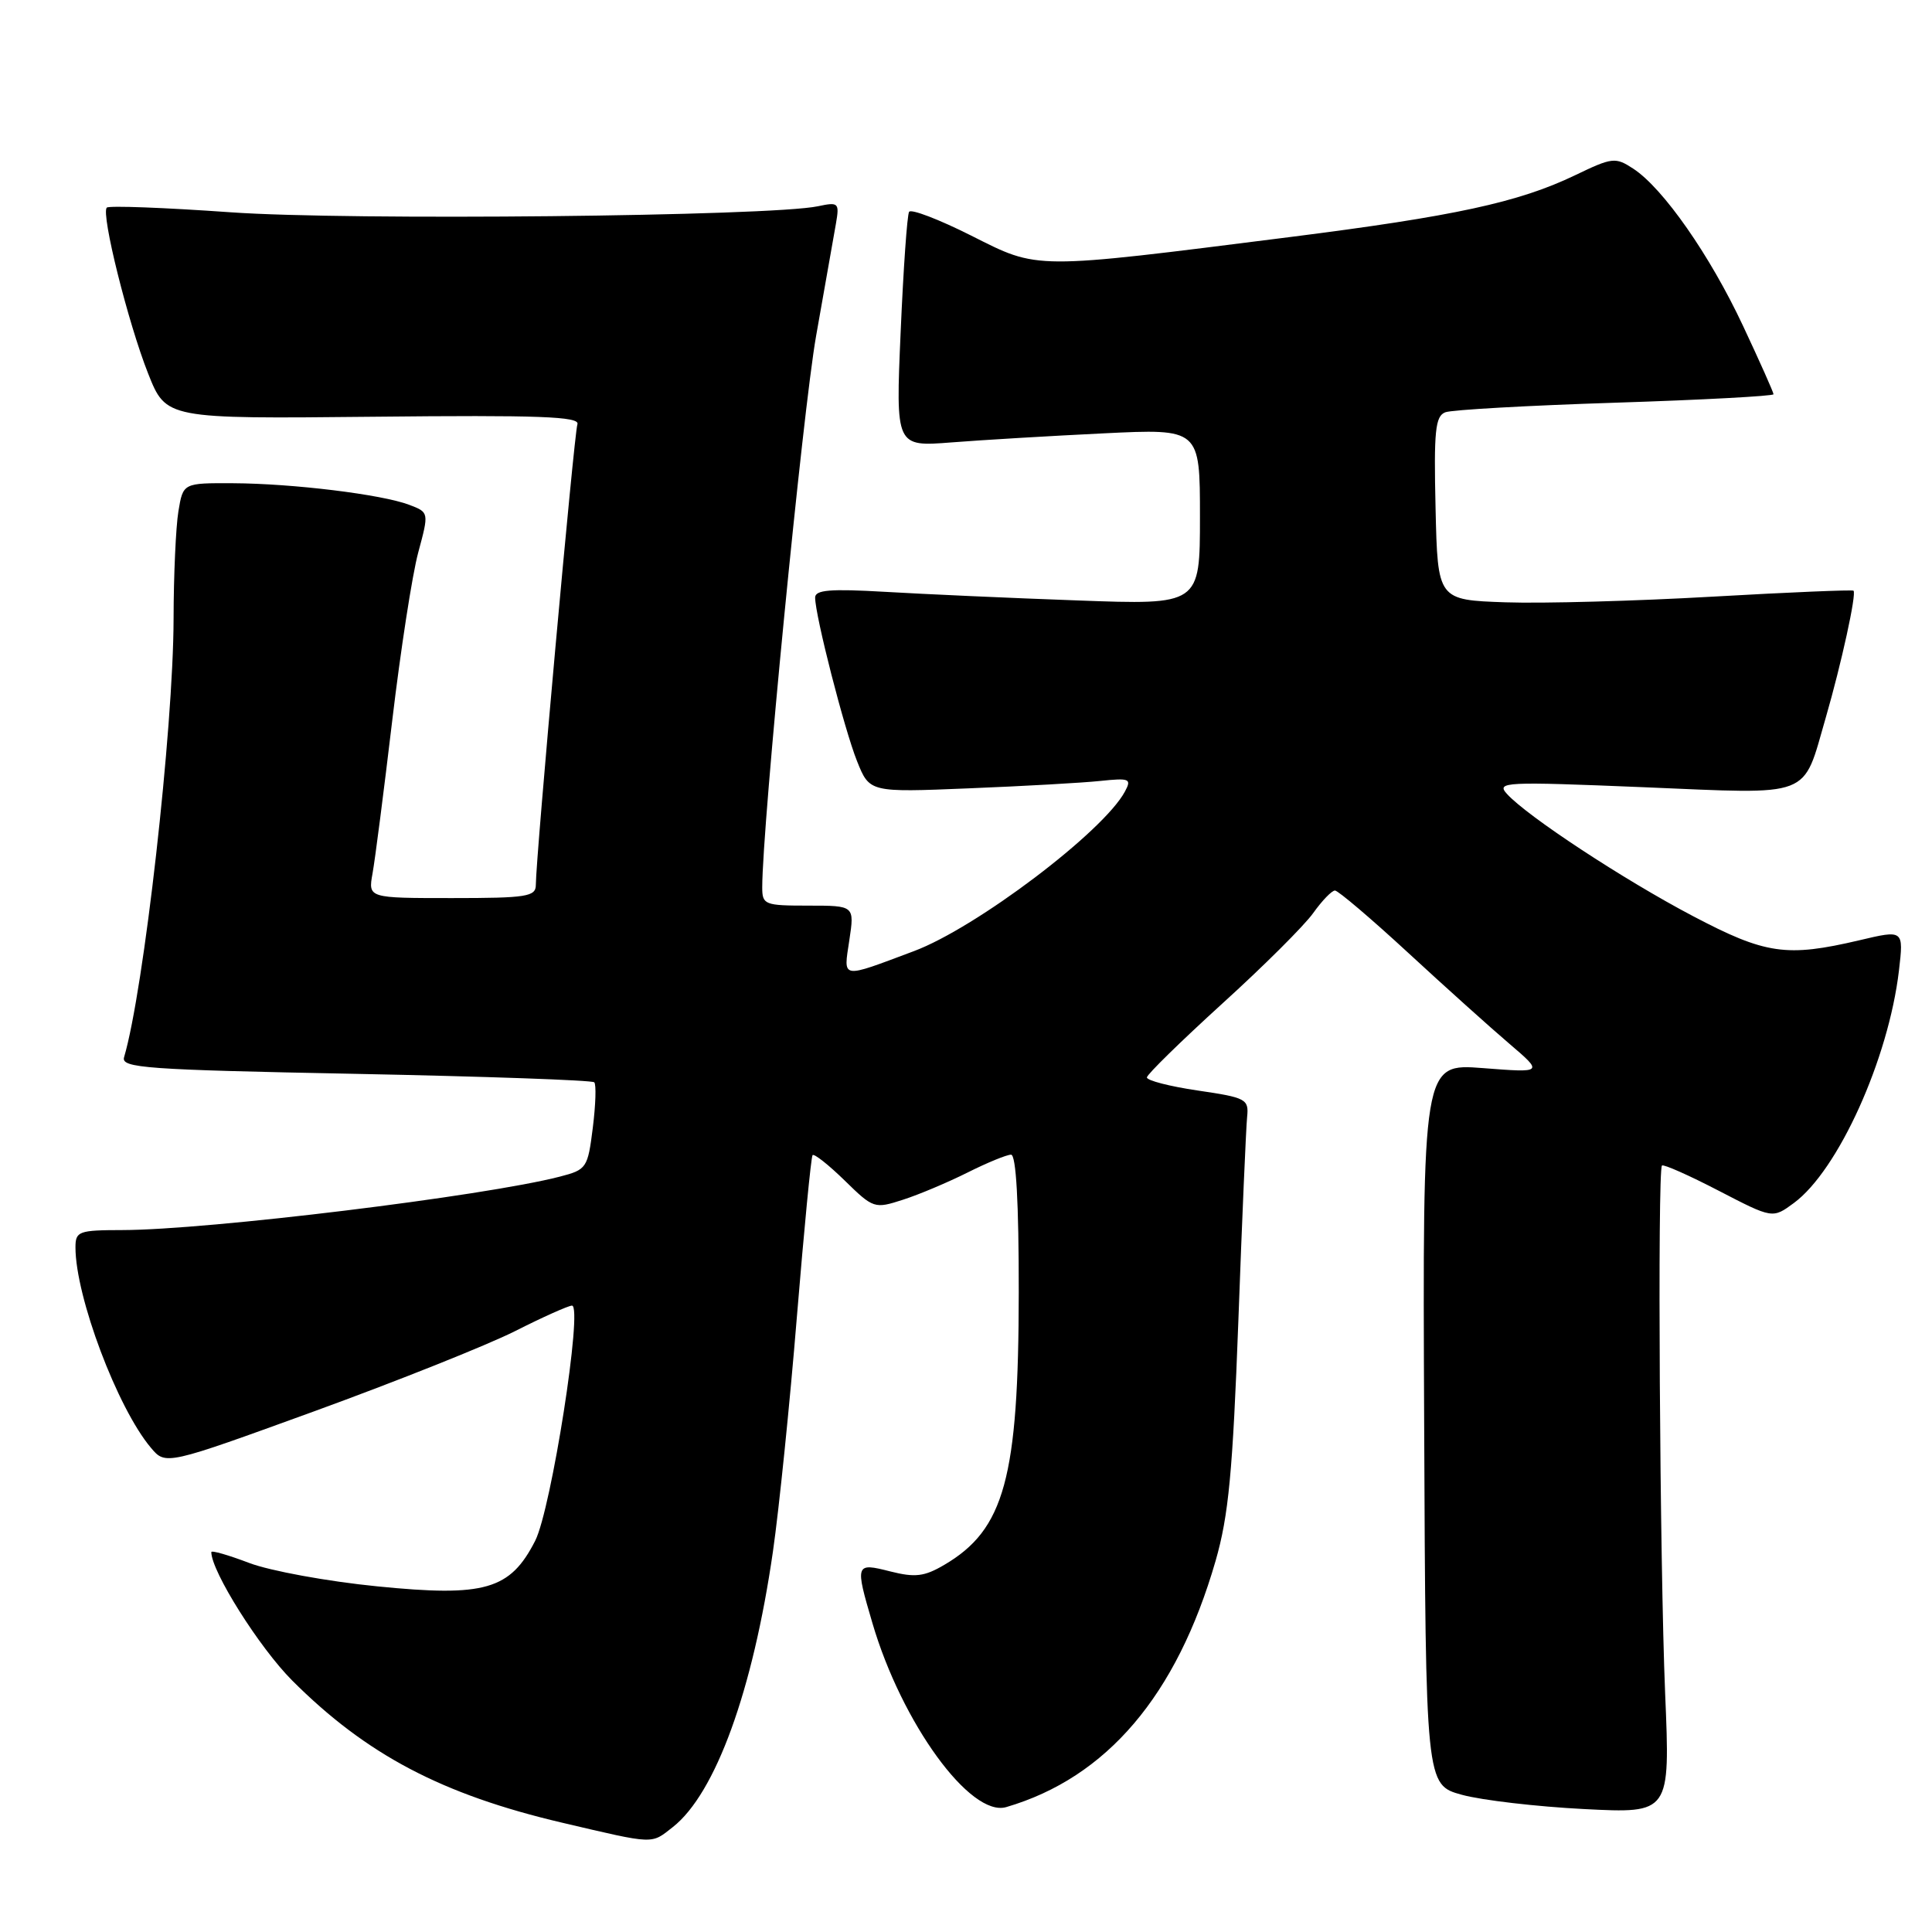 <?xml version="1.0" encoding="UTF-8" standalone="no"?>
<!DOCTYPE svg PUBLIC "-//W3C//DTD SVG 1.1//EN" "http://www.w3.org/Graphics/SVG/1.1/DTD/svg11.dtd" >
<svg xmlns="http://www.w3.org/2000/svg" xmlns:xlink="http://www.w3.org/1999/xlink" version="1.1" viewBox="0 0 256 256">
 <g >
 <path fill="currentColor"
d=" M 89.16 242.09 C 94.81 237.64 99.76 224.02 102.42 205.57 C 103.22 200.03 104.65 186.05 105.59 174.50 C 106.54 162.95 107.47 153.30 107.67 153.06 C 107.87 152.83 109.79 154.34 111.92 156.42 C 115.73 160.15 115.88 160.19 119.65 158.97 C 121.77 158.29 125.62 156.66 128.22 155.36 C 130.81 154.06 133.40 153.00 133.97 153.00 C 134.64 153.00 135.00 159.35 134.99 171.25 C 134.97 195.84 133.10 202.68 125.11 207.36 C 122.47 208.91 121.25 209.05 117.96 208.22 C 113.33 207.04 113.28 207.19 115.60 215.07 C 119.49 228.32 128.59 240.83 133.33 239.45 C 146.65 235.55 155.92 224.66 161.07 206.83 C 162.80 200.82 163.34 195.07 164.09 175.00 C 164.58 161.53 165.11 149.38 165.25 148.00 C 165.49 145.64 165.13 145.44 158.71 144.50 C 154.98 143.95 151.95 143.17 151.97 142.76 C 152.00 142.35 156.49 137.96 161.95 132.99 C 167.42 128.03 172.84 122.63 174.01 120.98 C 175.18 119.34 176.47 118.00 176.89 118.00 C 177.30 118.00 181.67 121.71 186.59 126.25 C 191.51 130.79 197.55 136.22 200.02 138.32 C 204.50 142.15 204.50 142.15 196.50 141.53 C 188.50 140.91 188.50 140.91 188.71 188.70 C 188.91 236.50 188.91 236.50 193.71 237.82 C 196.34 238.54 203.63 239.39 209.90 239.71 C 221.31 240.29 221.31 240.29 220.64 224.40 C 219.93 207.31 219.61 155.05 220.22 154.44 C 220.43 154.24 223.81 155.74 227.74 157.78 C 234.88 161.48 234.88 161.48 237.69 159.41 C 243.57 155.08 250.24 140.32 251.62 128.61 C 252.25 123.20 252.25 123.20 246.38 124.59 C 236.72 126.86 233.95 126.46 224.29 121.37 C 215.16 116.57 202.36 108.16 199.68 105.20 C 198.23 103.60 199.32 103.55 217.79 104.31 C 240.44 105.25 238.79 105.89 241.94 95.03 C 243.99 87.95 246.02 78.68 245.60 78.27 C 245.46 78.13 237.05 78.48 226.92 79.06 C 216.79 79.64 204.45 79.98 199.50 79.81 C 190.50 79.50 190.50 79.50 190.22 67.37 C 189.98 57.09 190.18 55.14 191.51 54.63 C 192.37 54.30 202.51 53.73 214.04 53.36 C 225.57 52.99 235.00 52.48 235.00 52.24 C 235.00 51.99 233.19 47.93 230.97 43.20 C 226.59 33.84 220.38 24.95 216.43 22.36 C 214.05 20.80 213.65 20.84 208.71 23.22 C 201.21 26.82 192.74 28.65 170.85 31.42 C 136.61 35.75 137.70 35.75 128.69 31.22 C 124.42 29.07 120.71 27.65 120.46 28.07 C 120.20 28.48 119.70 35.65 119.34 44.01 C 118.68 59.20 118.68 59.20 126.09 58.62 C 130.17 58.30 139.24 57.76 146.25 57.42 C 159.00 56.80 159.00 56.80 159.00 68.48 C 159.00 80.16 159.00 80.16 142.75 79.56 C 133.81 79.24 122.34 78.72 117.25 78.42 C 110.01 78.00 108.00 78.16 108.01 79.19 C 108.02 81.60 111.88 96.66 113.56 100.85 C 115.22 105.00 115.22 105.00 128.36 104.46 C 135.59 104.17 143.42 103.73 145.78 103.48 C 149.69 103.07 149.97 103.19 149.06 104.88 C 146.22 110.19 129.38 122.93 121.10 126.03 C 111.30 129.70 111.76 129.78 112.54 124.59 C 113.23 120.00 113.23 120.00 107.11 120.00 C 101.31 120.00 101.00 119.88 101.00 117.58 C 101.00 109.47 106.37 54.49 108.14 44.50 C 109.31 37.90 110.49 31.20 110.77 29.61 C 111.24 26.87 111.11 26.75 108.38 27.33 C 102.08 28.66 46.21 29.24 30.58 28.13 C 21.83 27.51 14.44 27.23 14.15 27.51 C 13.36 28.31 16.97 42.79 19.63 49.50 C 22.01 55.50 22.01 55.50 49.49 55.22 C 71.48 54.99 76.87 55.19 76.51 56.22 C 76.07 57.45 71.00 113.67 71.00 117.25 C 71.00 118.81 69.80 119.00 59.89 119.00 C 48.78 119.00 48.78 119.00 49.36 115.75 C 49.69 113.96 50.86 104.85 51.97 95.50 C 53.08 86.15 54.63 76.11 55.42 73.20 C 56.85 67.89 56.85 67.89 54.22 66.89 C 50.58 65.51 38.82 64.07 30.88 64.03 C 24.26 64.00 24.26 64.00 23.64 67.75 C 23.30 69.81 23.01 76.22 23.00 82.00 C 22.97 96.61 19.05 131.30 16.44 140.09 C 16.02 141.51 19.29 141.75 47.10 142.29 C 64.23 142.63 78.47 143.13 78.74 143.41 C 79.02 143.68 78.93 146.40 78.55 149.43 C 77.88 154.77 77.74 154.99 74.18 155.91 C 64.16 158.50 27.56 162.97 16.25 162.99 C 10.41 163.00 10.00 163.15 10.00 165.29 C 10.00 171.81 15.56 186.58 19.99 191.83 C 21.95 194.16 21.95 194.16 41.73 186.97 C 52.60 183.01 64.53 178.25 68.23 176.39 C 71.92 174.52 75.33 173.00 75.79 173.00 C 77.27 173.00 73.05 199.98 70.91 204.17 C 67.60 210.66 64.25 211.63 49.99 210.20 C 43.42 209.55 35.78 208.15 33.02 207.10 C 30.26 206.05 28.00 205.40 28.00 205.66 C 28.00 208.21 34.37 218.32 38.71 222.67 C 48.55 232.51 58.56 237.78 74.50 241.52 C 86.87 244.42 86.23 244.39 89.16 242.09 Z "/>
</g>
</svg>
